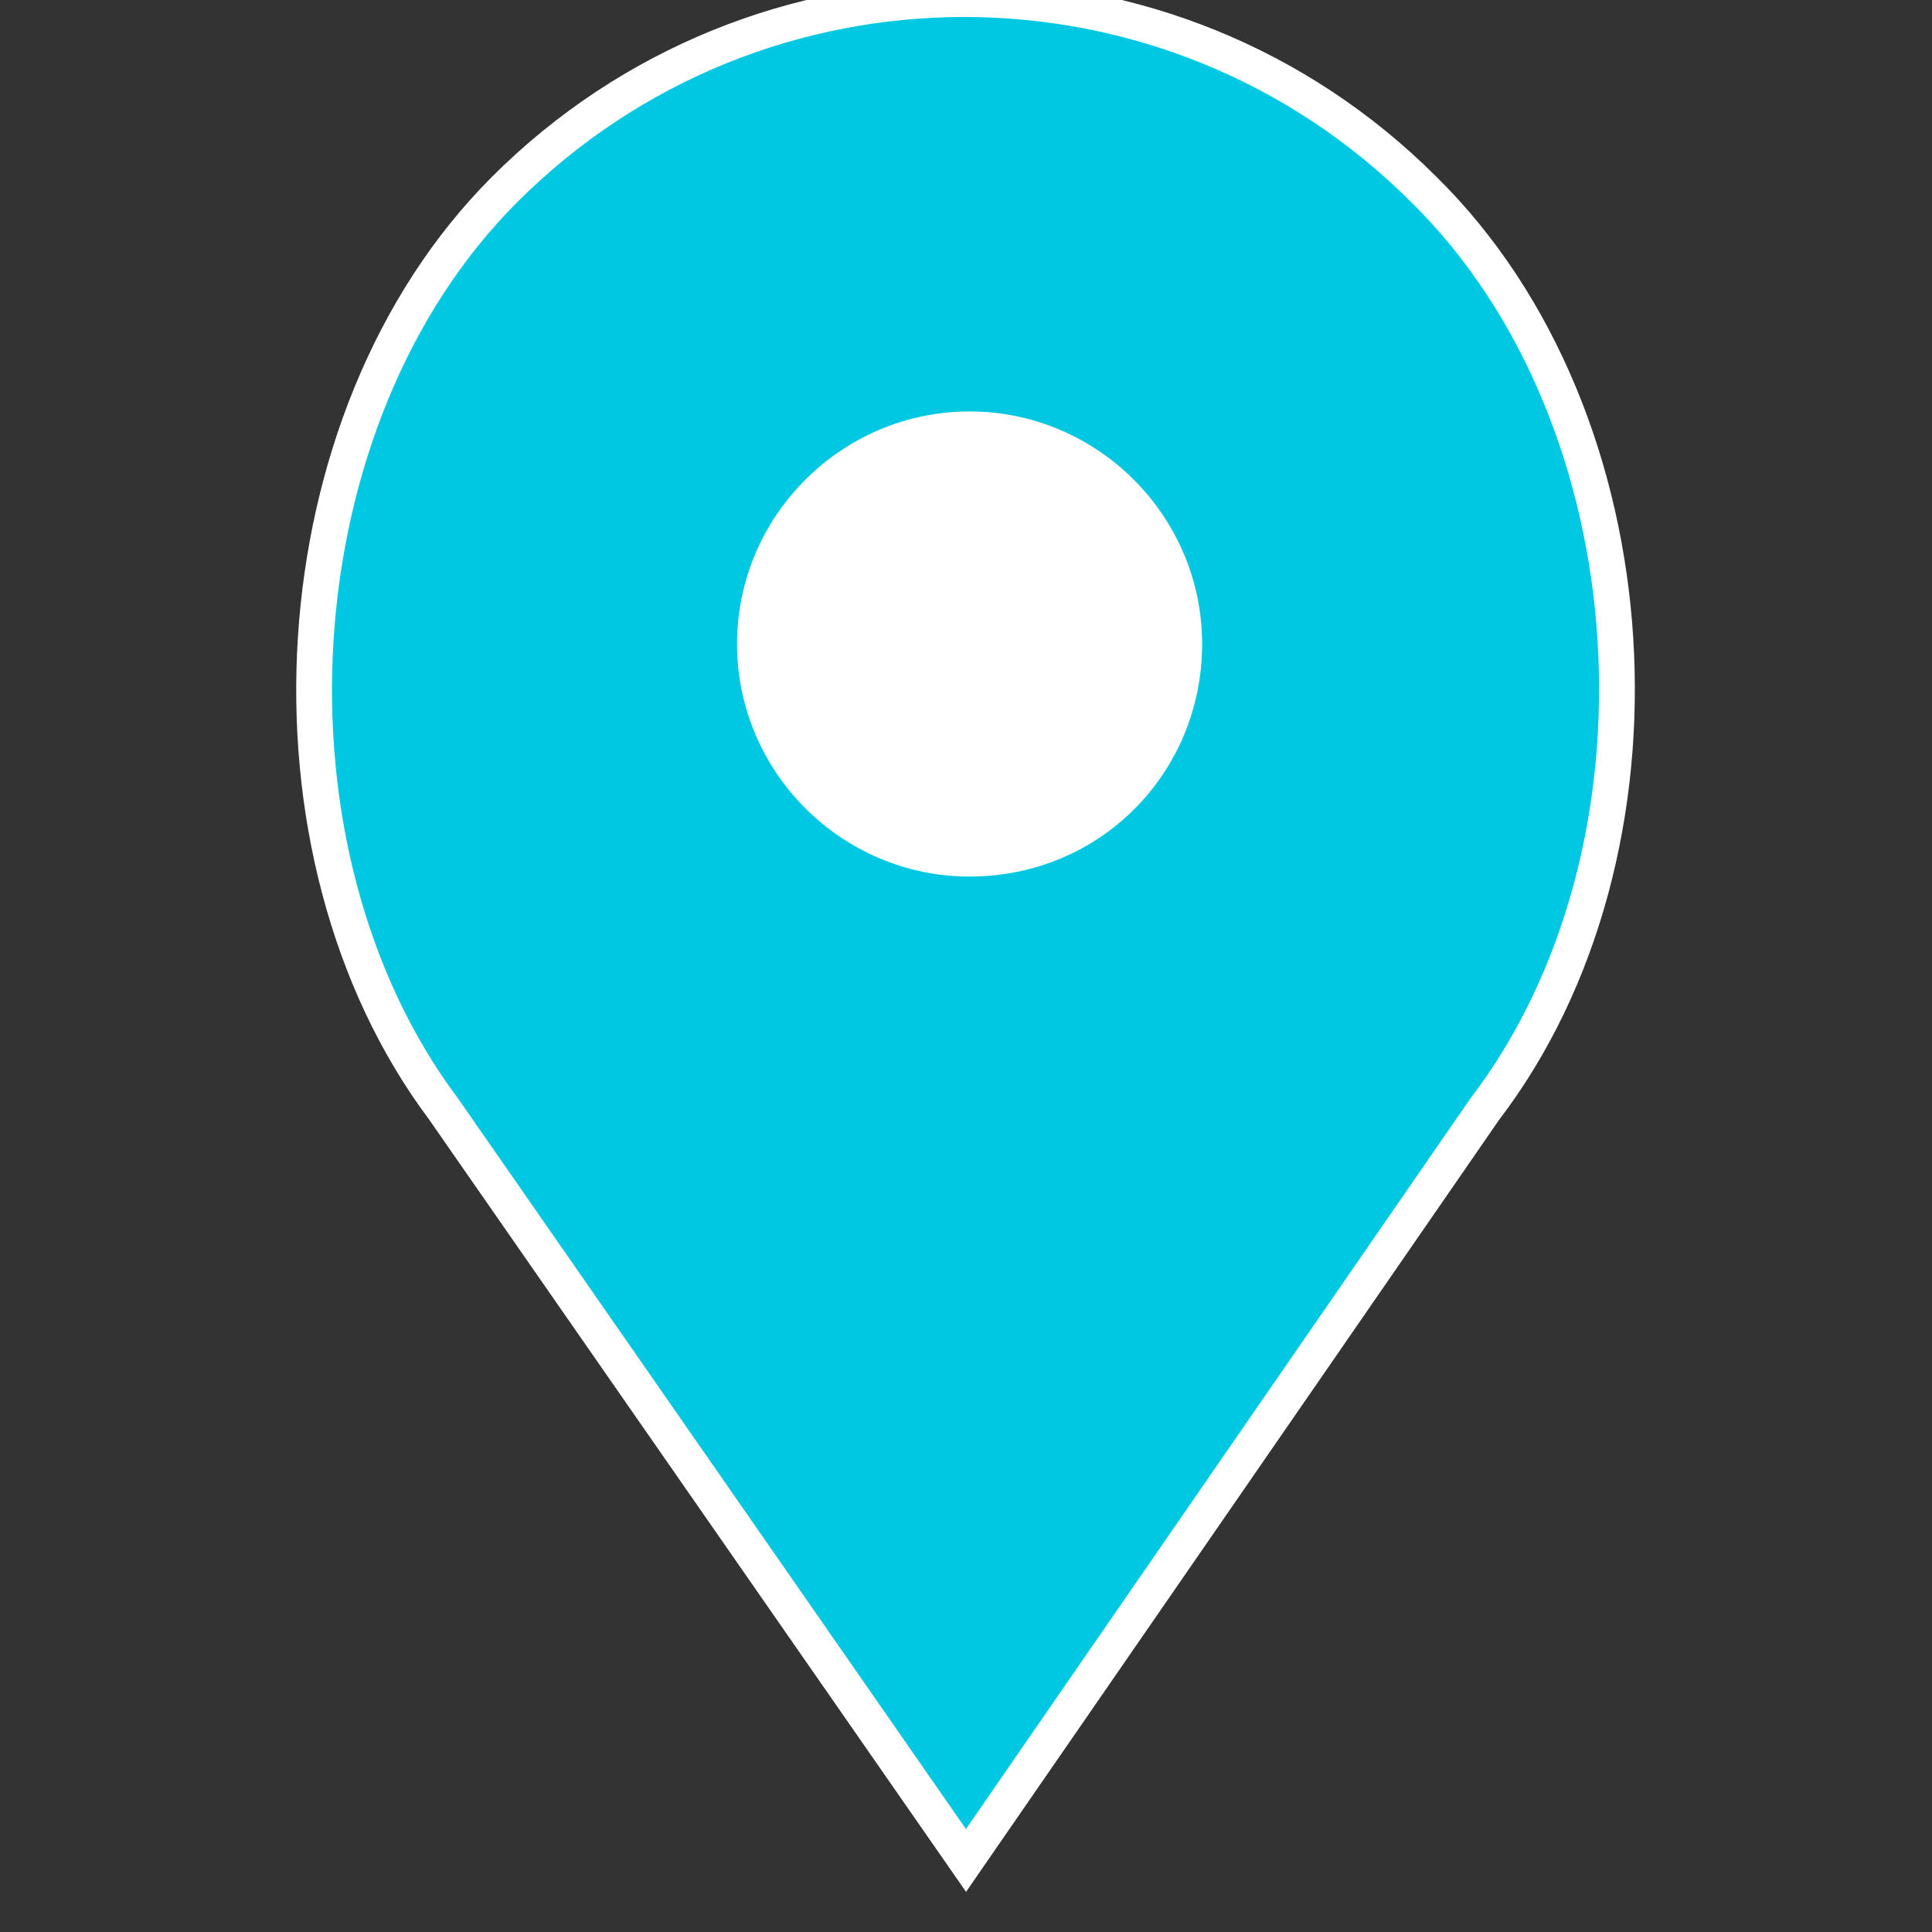 <?xml version="1.0" encoding="utf-8"?>
<!-- Generator: Adobe Illustrator 21.0.1, SVG Export Plug-In . SVG Version: 6.00 Build 0)  -->
<svg version="1.1" id="Capa_1" xmlns="http://www.w3.org/2000/svg" xmlns:xlink="http://www.w3.org/1999/xlink" x="0px" y="0px"
	 viewBox="0 0 54 54" style="enable-background:new 0 0 54 54;" xml:space="preserve">
<rect x="0" y="0" width="54" height="54" fill="#333333" stroke="none"/>
<style type="text/css">
	.st0{fill:#FFFFFF;}
	.st1{fill:#00C7E2;stroke:#FFFFFF;stroke-miterlimit:10;}
</style>
<rect x="18.3" y="7.6" class="st0" width="16" height="23.7"/>
<g>
	<path class="st1" d="M39.8,5.3L39.8,5.3c-7.1-7.1-18.6-7.1-25.7,0l0,0C7.7,11.7,7,23.8,12.4,31L27,52l14.5-21
		C47,23.8,46.3,11.7,39.8,5.3z M27.1,24c-3.3,0-6-2.7-6-6s2.7-6,6-6s6,2.7,6,6S30.5,24,27.1,24z"/>
</g>
</svg>
